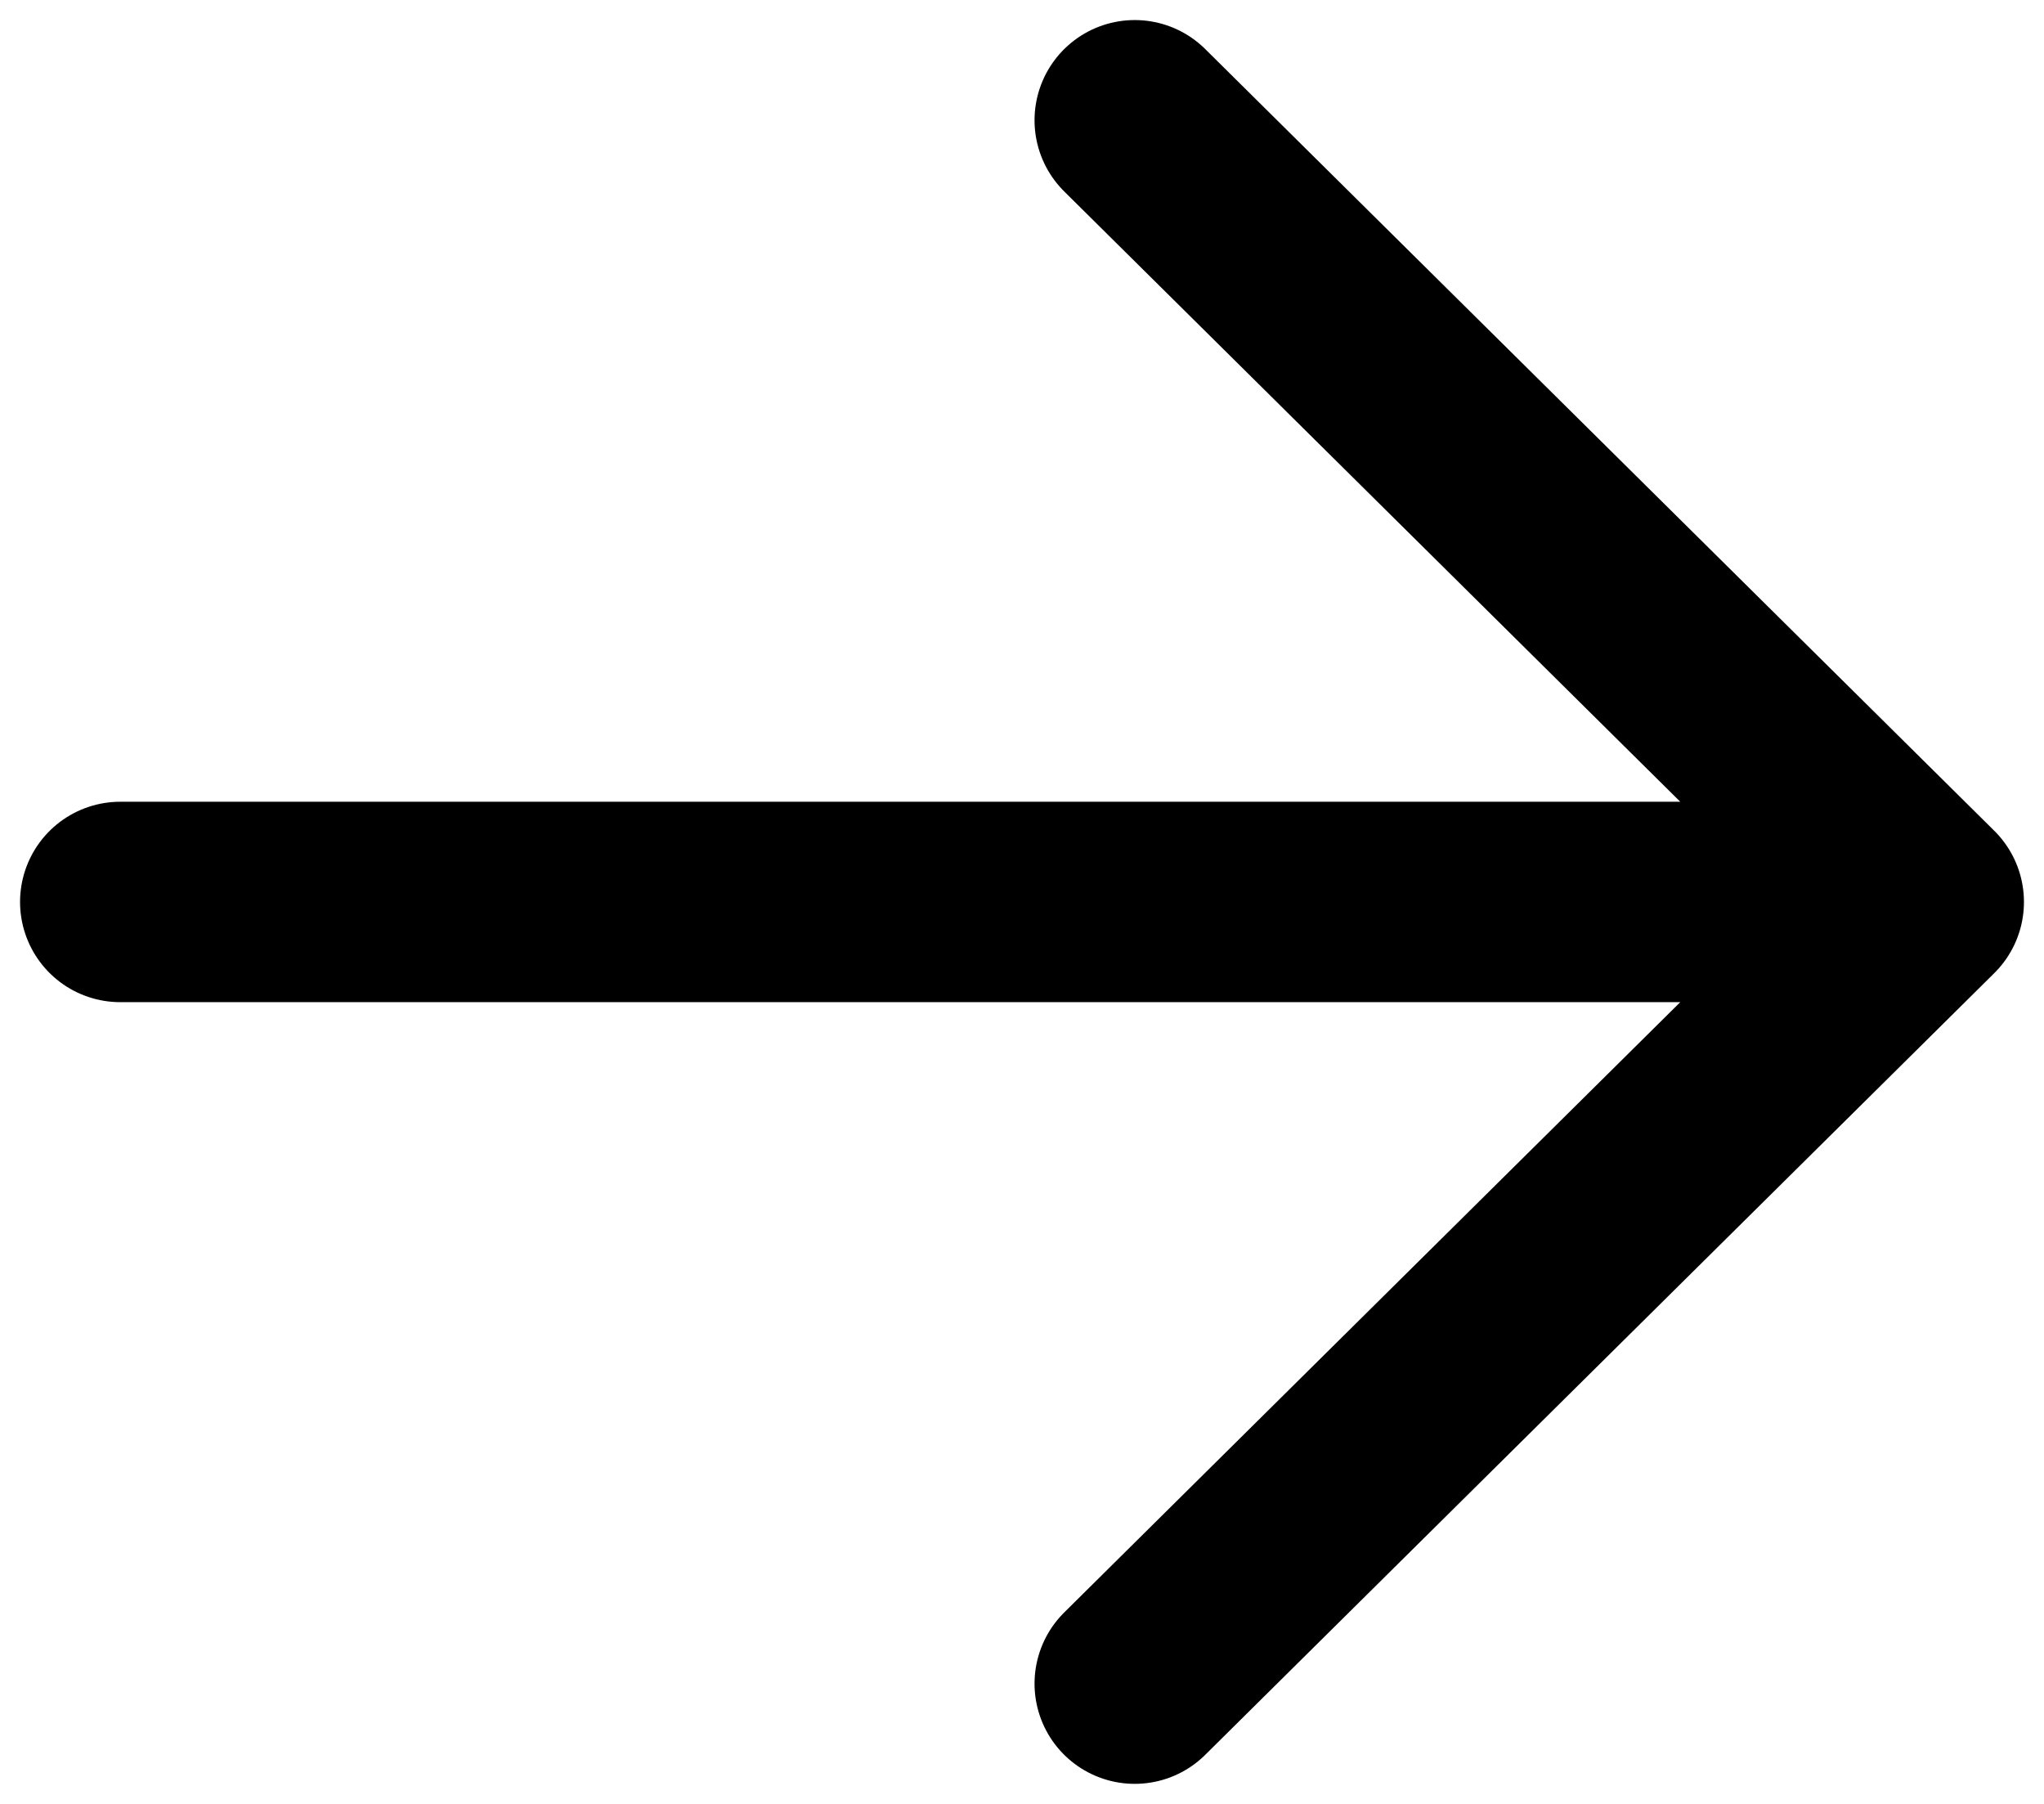 <svg xmlns="http://www.w3.org/2000/svg" width="34" height="30" viewBox="0 0 34 30" fill="none">
<path d="M32 15L2 15M18.875 28L32 15L18.875 2" stroke="black" stroke-width="3.333" stroke-linecap="round" stroke-linejoin="round"/>
</svg>
